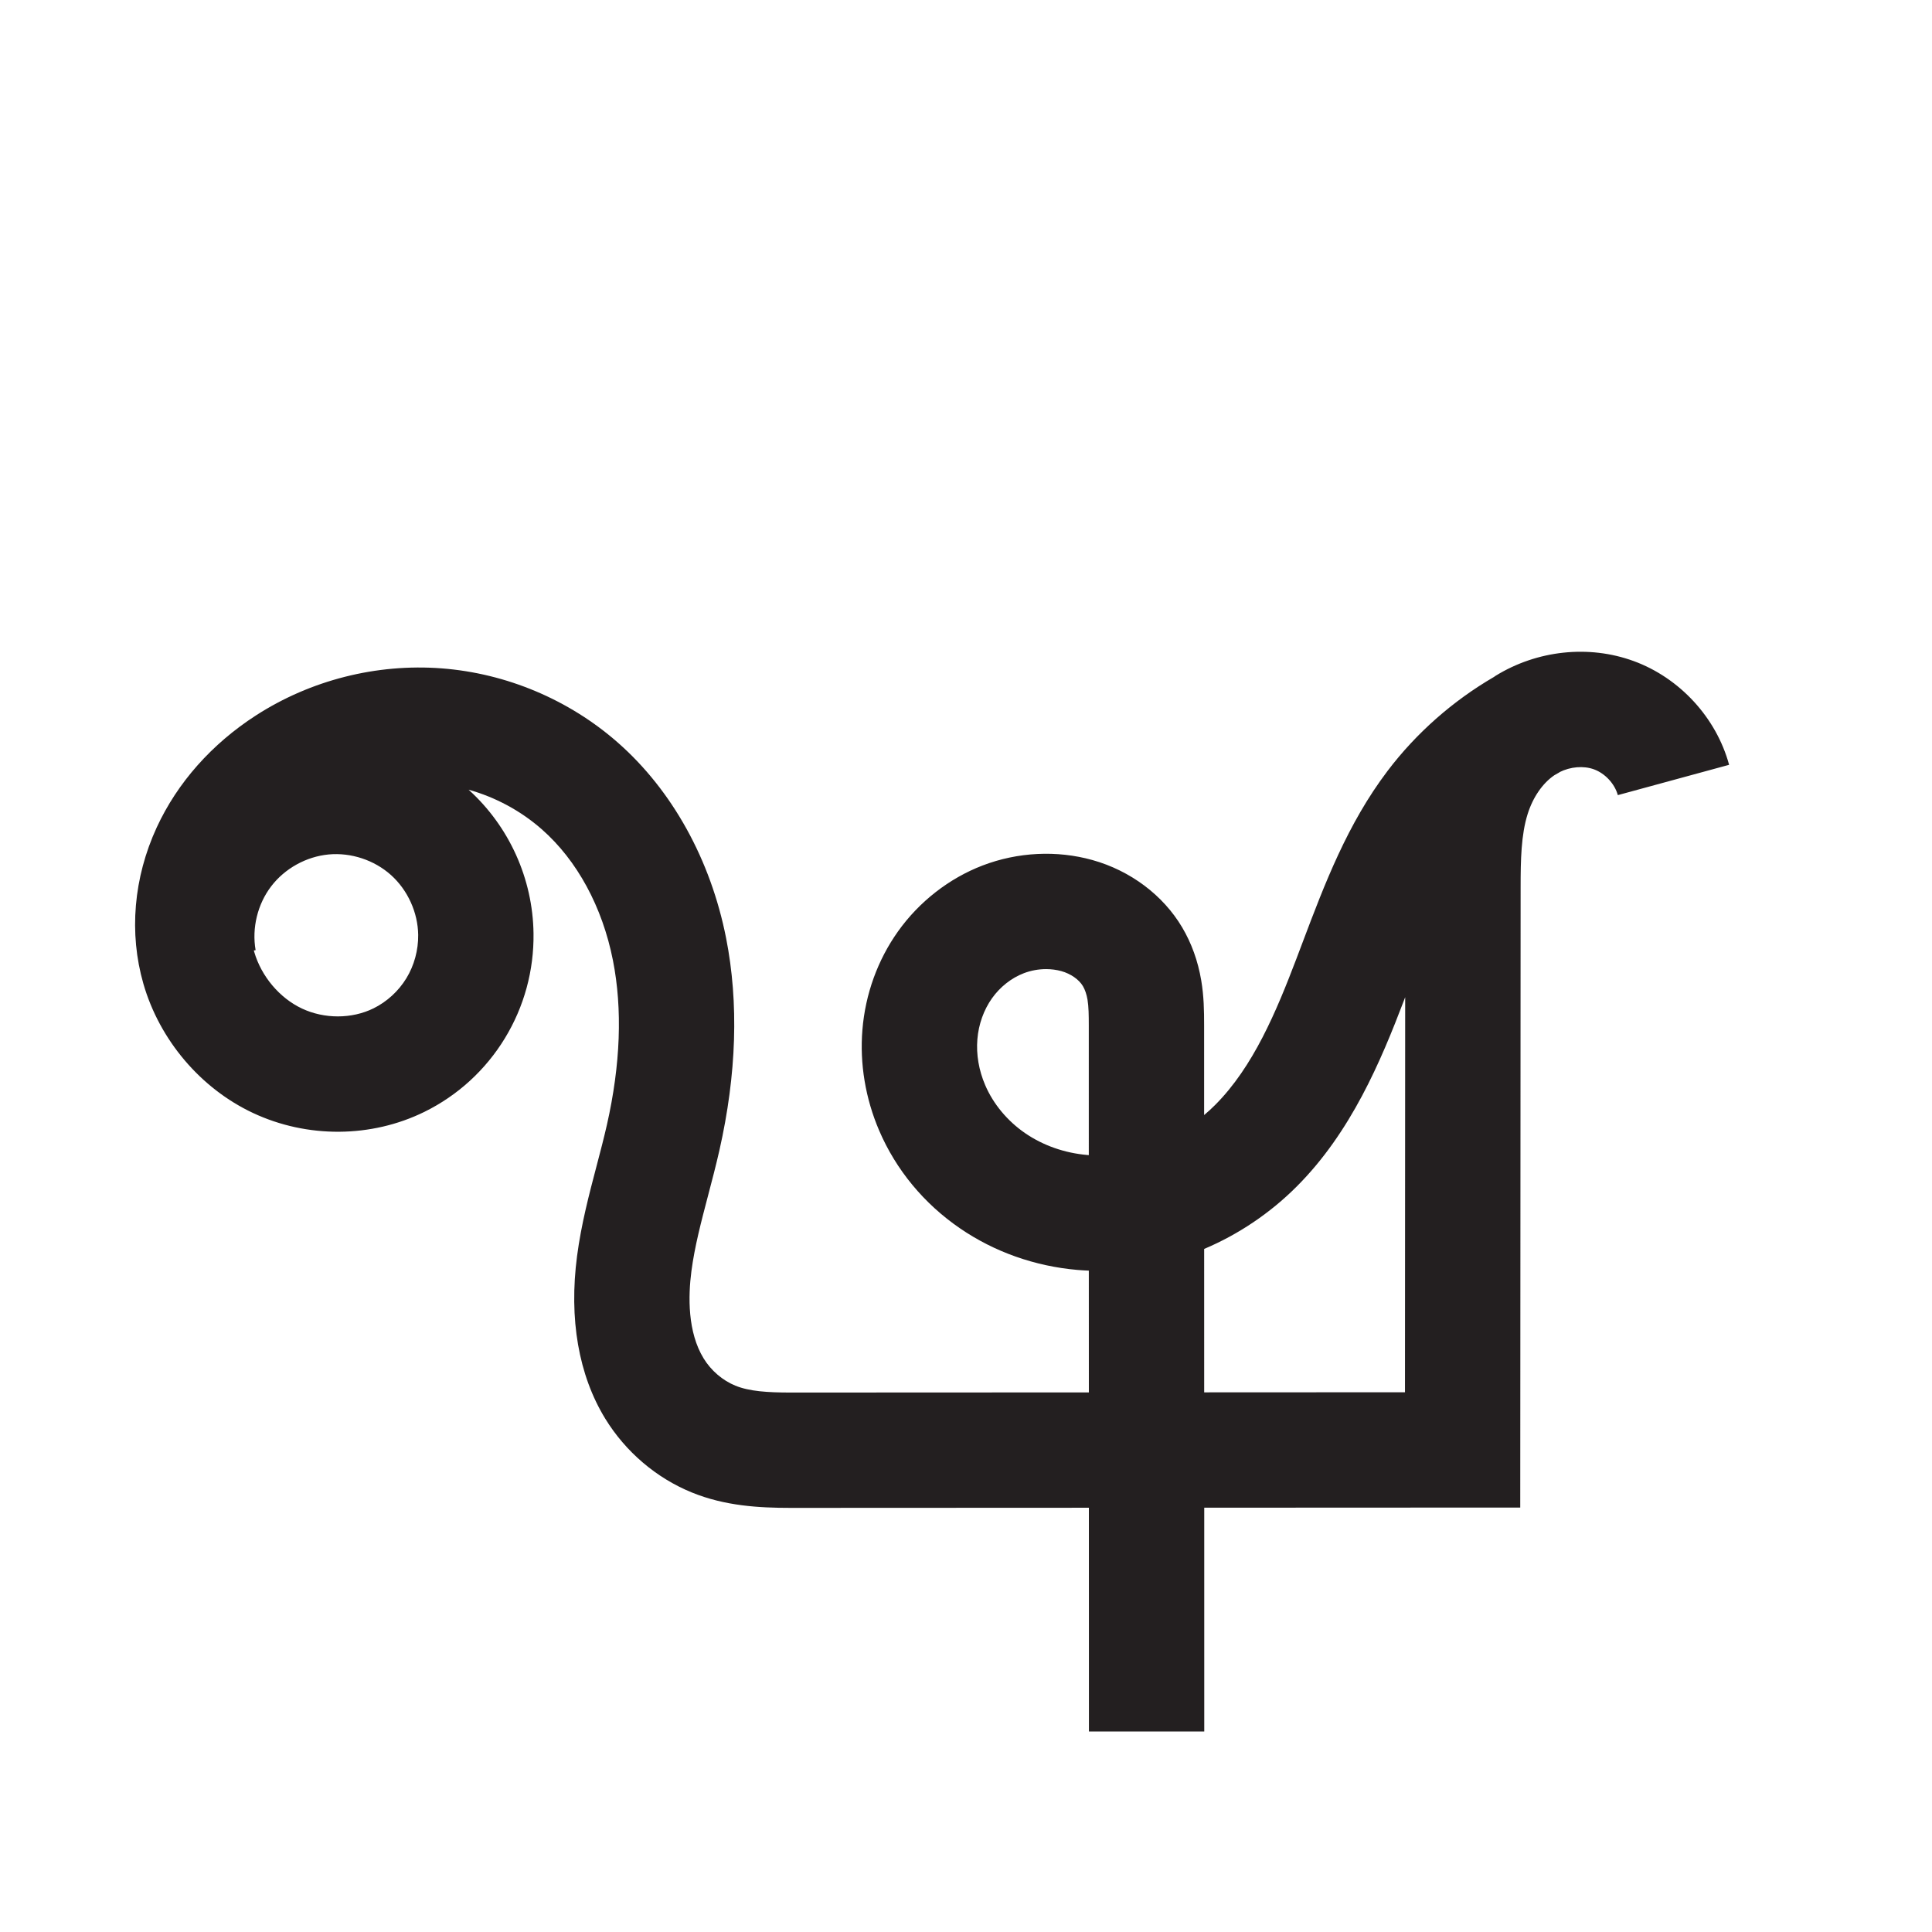 <?xml version="1.0" encoding="UTF-8" standalone="no"?>
<!-- Created with Inkscape (http://www.inkscape.org/) -->

<svg
   xmlns:dc="http://purl.org/dc/elements/1.1/"
   xmlns:cc="http://creativecommons.org/ns#"
   xmlns:rdf="http://www.w3.org/1999/02/22-rdf-syntax-ns#"
   xmlns:svg="http://www.w3.org/2000/svg"
   xmlns="http://www.w3.org/2000/svg"
   xmlns:sodipodi="http://sodipodi.sourceforge.net/DTD/sodipodi-0.dtd"
   xmlns:inkscape="http://www.inkscape.org/namespaces/inkscape"
   width="1000"
   height="1000"
   id="svg6337"
   version="1.1"
   inkscape:version="0.48+devel+osxmenu r12707"
   viewBox="0 0 1000 1000"
   sodipodi:docname="sha.svg">
  <defs
     id="defs5498" />
  <sodipodi:namedview
     inkscape:window-height="1002"
     inkscape:window-width="1680"
     inkscape:pageshadow="2"
     inkscape:pageopacity="0.0"
     borderopacity="1.0"
     bordercolor="#666666"
     pagecolor="#ffffff"
     id="base"
     showgrid="false"
     showguides="true"
     inkscape:guide-bbox="true"
     inkscape:zoom="0.32102648"
     inkscape:cx="265.12236"
     inkscape:cy="652.13336"
     inkscape:window-x="0"
     inkscape:window-y="22"
     inkscape:current-layer="layer1"
     inkscape:window-maximized="0">
    <sodipodi:guide
       orientation="horizontal"
       position="-3.115,218.051"
       id="guide5596" />
    <sodipodi:guide
       orientation="0,1"
       position="311.501,922.042"
       id="guide6325" />
  </sodipodi:namedview>
  <g
     inkscape:label="Layer 1"
     inkscape:groupmode="layer"
     id="layer1">
    <g
       id="g4626"
       transform="matrix(5.214,0,0,-5.214,687.01,752.276)" />
    <g
       id="g4368"
       transform="matrix(4.935,0,0,-4.935,623.282,720.681)">
      <path
         d="m 0,0 -0.002,15.042 c 3.565,1.509 6.894,3.729 9.718,6.559 5.68,5.687 8.799,13.098 11.273,19.598 L 21.081,41.447 21.06,0.01 0,0 Z m -83.676,43.433 c -0.821,-1.347 -2.047,-2.47 -3.452,-3.16 -2.272,-1.115 -5.143,-1.123 -7.495,-0.019 -2.354,1.104 -4.273,3.385 -5.013,5.949 -0.013,0.048 -0.026,0.098 -0.039,0.144 l 0.186,0.033 c -0.406,2.321 0.204,4.825 1.634,6.696 1.428,1.872 3.681,3.119 6.027,3.341 2.345,0.22 4.788,-0.589 6.541,-2.162 1.751,-1.575 2.818,-3.921 2.849,-6.273 0.021,-1.589 -0.417,-3.205 -1.238,-4.549 m 71.412,-18.538 c -2.377,0.207 -4.625,0.996 -6.503,2.282 -1.863,1.277 -3.357,3.07 -4.203,5.051 -0.667,1.553 -0.95,3.215 -0.818,4.806 0.125,1.561 0.672,3.088 1.533,4.298 0.853,1.199 2.039,2.133 3.343,2.631 0.743,0.284 1.546,0.429 2.334,0.429 0.551,0 1.09,-0.072 1.601,-0.212 0.981,-0.276 1.844,-0.876 2.258,-1.574 0.221,-0.374 0.386,-0.861 0.481,-1.411 0.124,-0.735 0.135,-1.659 0.135,-2.7 l 10e-4,-13.613 c -0.052,0.004 -0.108,0.009 -0.162,0.013 M 45.034,76.704 C 40.339,78.419 34.93,77.841 30.571,75.159 30.505,75.118 30.445,75.07 30.383,75.029 26.079,72.524 22.245,69.151 19.241,65.188 15.013,59.61 12.637,53.322 10.34,47.242 L 9.684,45.506 C 7.56,39.929 5.15,34.149 1.155,30.148 0.783,29.775 0.396,29.42 -0.006,29.084 l -0.001,9.413 c 0,1.537 -0.023,3.058 -0.304,4.719 -0.343,2.027 -1.017,3.897 -2,5.555 -1.998,3.375 -5.427,5.948 -9.414,7.061 -3.734,1.043 -7.822,0.839 -11.509,-0.569 -3.506,-1.34 -6.658,-3.796 -8.879,-6.918 -2.136,-3.002 -3.427,-6.572 -3.734,-10.323 -0.291,-3.549 0.317,-7.199 1.756,-10.558 1.767,-4.124 4.7,-7.674 8.487,-10.266 3.592,-2.462 7.843,-3.969 12.292,-4.356 0.403,-0.034 0.809,-0.06 1.212,-0.075 l 0.004,-12.773 -31.232,-0.014 -0.037,0 c -2.427,0 -4.345,0.125 -5.81,0.723 -1.335,0.545 -2.546,1.584 -3.322,2.852 -1.693,2.758 -1.632,6.511 -1.282,9.173 0.336,2.561 1.024,5.172 1.75,7.936 0.402,1.527 0.817,3.108 1.185,4.727 1.803,7.979 2.039,15.467 0.701,22.252 -1.62,8.218 -5.654,15.502 -11.359,20.509 -5.123,4.501 -11.688,7.264 -18.481,7.782 -6.822,0.517 -13.726,-1.233 -19.458,-4.927 -4.647,-2.996 -8.251,-7.059 -10.42,-11.756 -2.429,-5.265 -2.928,-11.087 -1.399,-16.396 1.701,-5.906 5.998,-10.972 11.494,-13.552 5.683,-2.667 12.401,-2.626 17.975,0.113 3.493,1.718 6.413,4.387 8.444,7.72 2.018,3.308 3.059,7.115 3.005,11.007 -0.076,5.733 -2.555,11.216 -6.808,15.065 2.817,-0.79 5.459,-2.207 7.668,-4.147 3.71,-3.258 6.363,-8.143 7.47,-13.757 1.01,-5.119 0.797,-10.921 -0.632,-17.243 -0.321,-1.415 -0.692,-2.826 -1.085,-4.321 -0.791,-3.004 -1.608,-6.114 -2.045,-9.436 -0.868,-6.597 0.156,-12.503 2.963,-17.077 2.126,-3.461 5.342,-6.205 9.062,-7.724 3.48,-1.421 7.048,-1.621 10.383,-1.621 l 0.043,0 31.229,0.014 0.005,-23.466 12.096,0.003 -0.002,23.469 33.143,0.015 0.04,65.04 c 0,2.924 0.054,5.522 0.735,7.693 0.555,1.769 1.57,3.235 2.8,4.073 0.185,0.106 0.368,0.216 0.556,0.318 l -0.008,0.01 c 1.139,0.57 2.515,0.692 3.615,0.29 1.167,-0.428 2.172,-1.515 2.497,-2.702 l 11.672,3.179 c -1.346,4.95 -5.187,9.12 -10.021,10.886"
         style="fill:#231f20;fill-opacity:1;fill-rule:nonzero;stroke:none"
         id="path4370"
         inkscape:connector-curvature="0" />
    </g>
  </g>
</svg>
